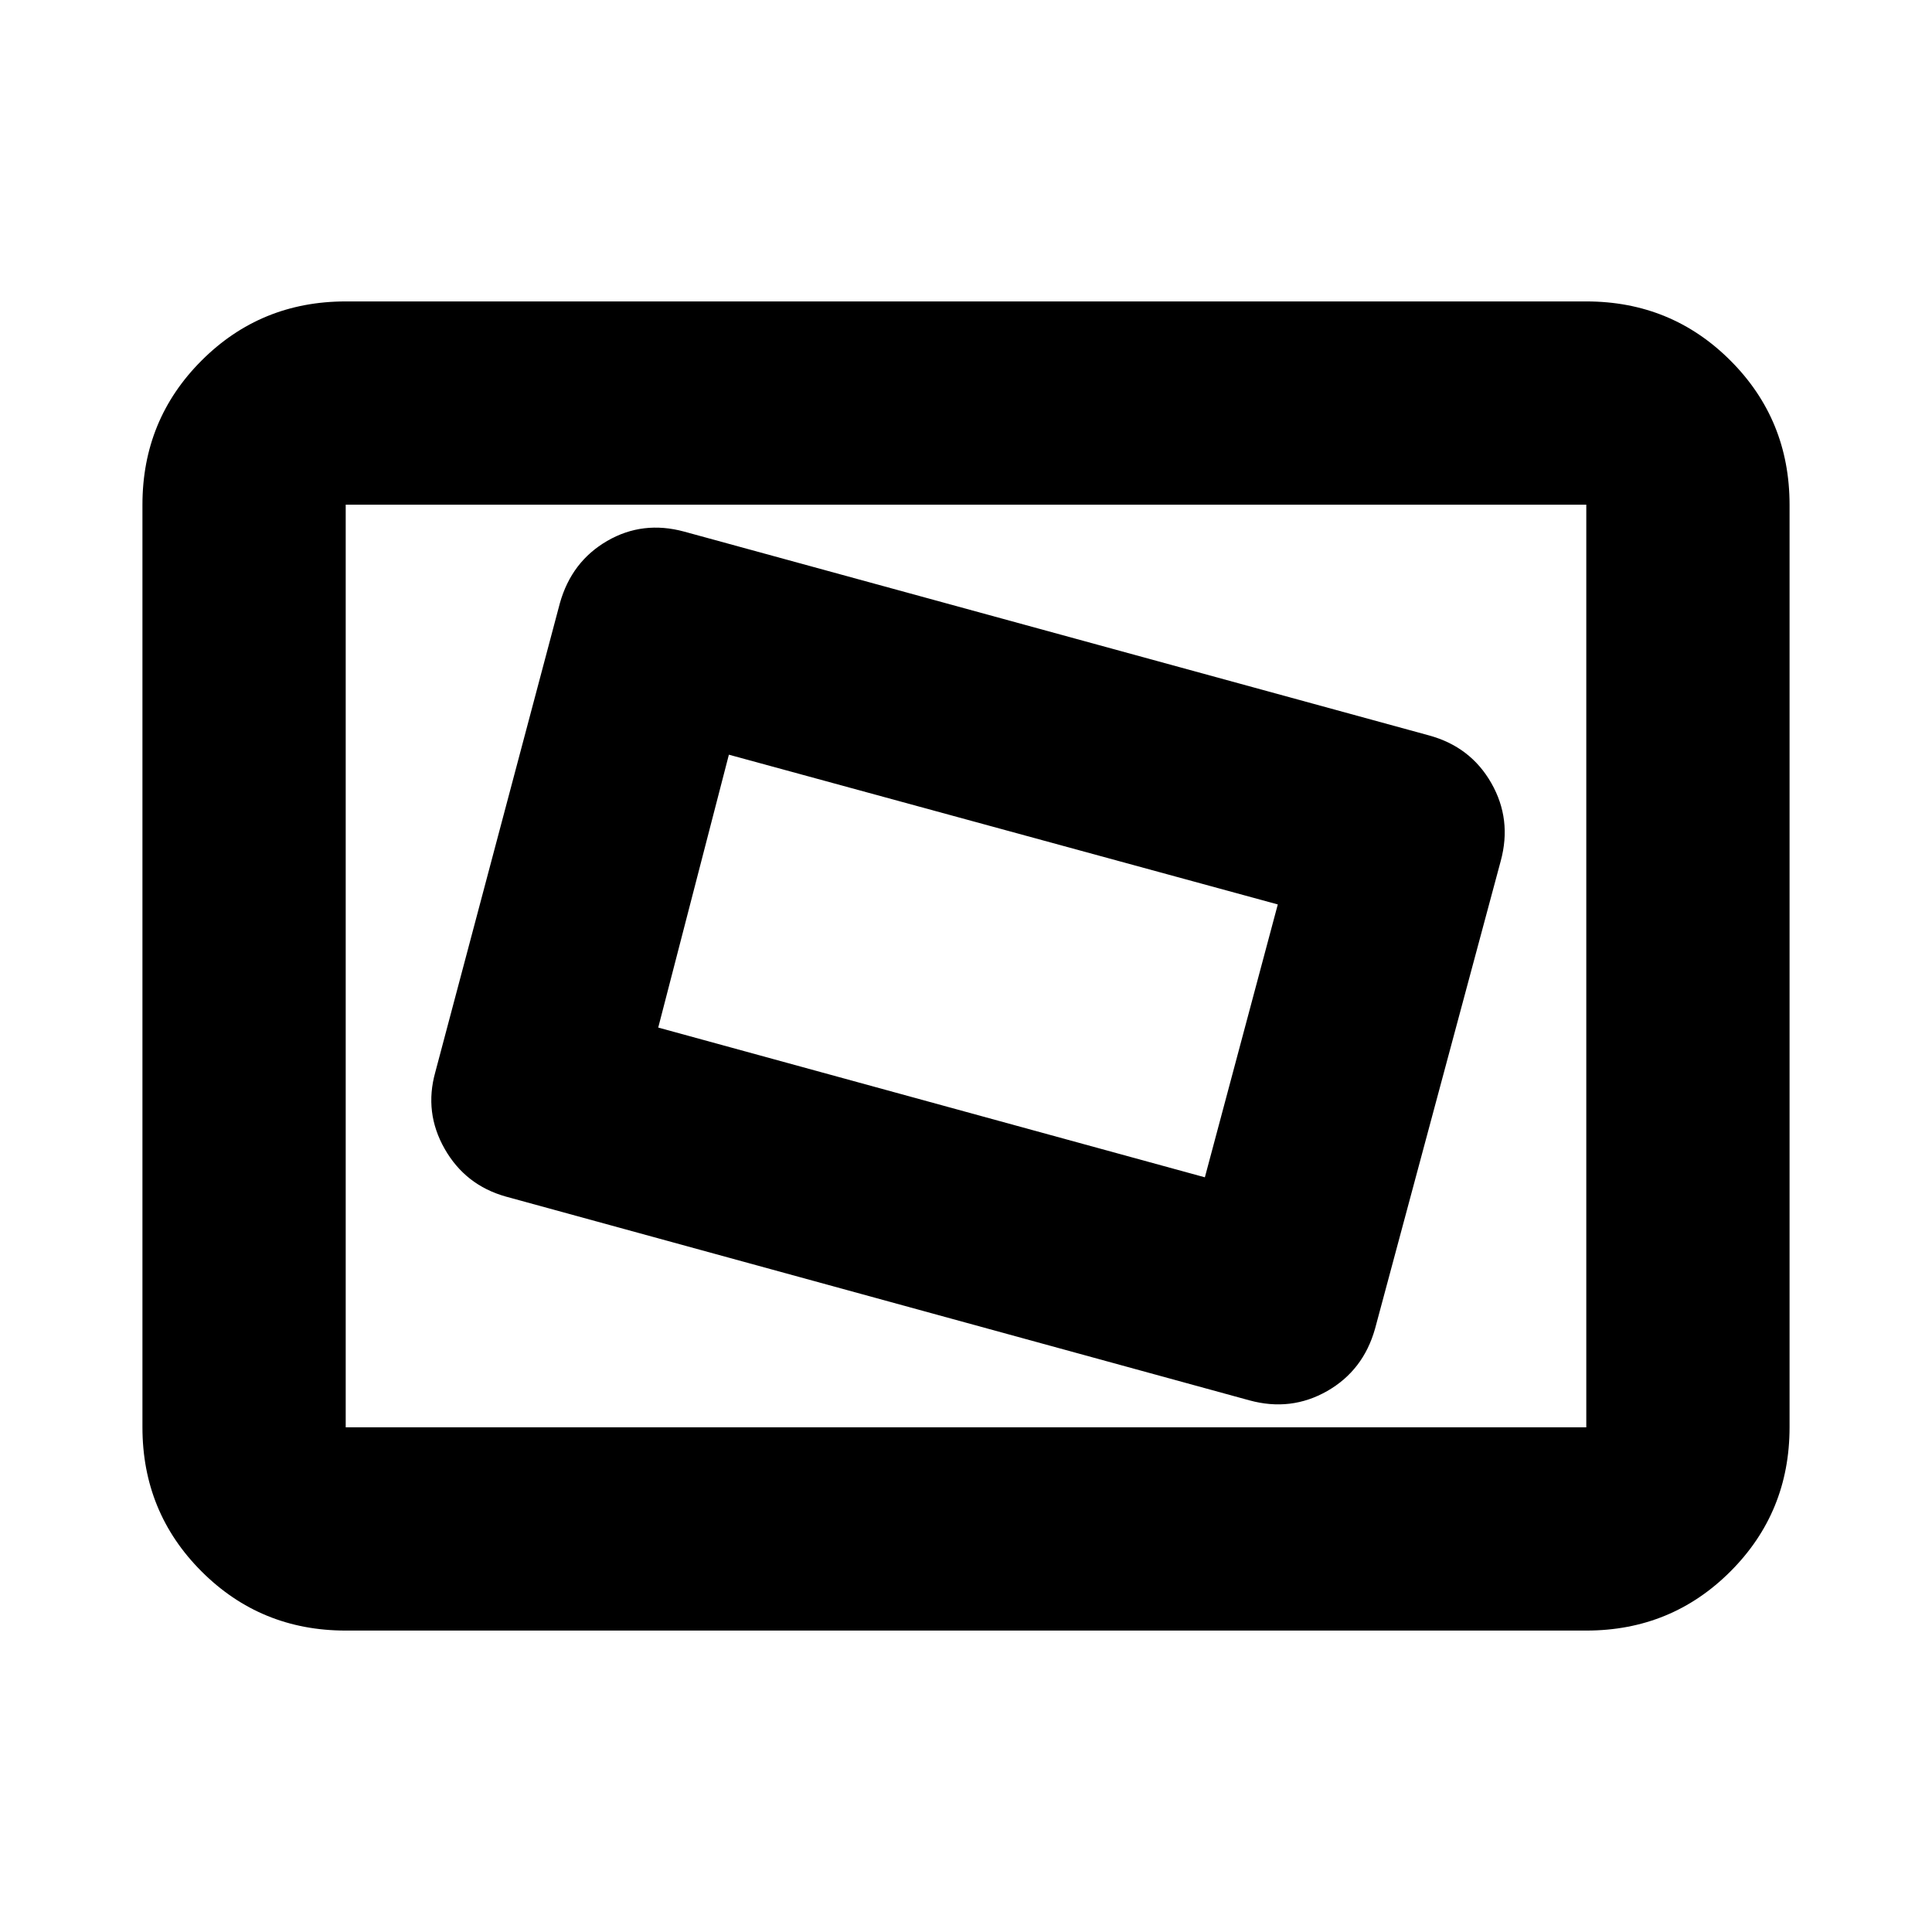 <svg xmlns="http://www.w3.org/2000/svg" height="24" viewBox="0 -960 960 960" width="24"><path d="M171.78-149.78q-42.24 0-71.62-29.38-29.38-29.38-29.38-71.62v-458.44q0-42.24 29.38-71.62 29.38-29.38 71.62-29.38h616.44q42.24 0 71.62 29.38 29.38 29.38 29.38 71.62v458.44q0 42.24-29.38 71.62-29.38 29.38-71.62 29.38H171.78Zm0-101h616.44v-458.44H171.78v458.44Zm511.46-48.94 62.46-232.45q5.63-20.66-4.67-38.71-10.29-18.05-30.94-23.69L340.02-695.83q-20.65-5.63-38.32 4.62-17.68 10.25-23.5 30.93l-61.9 233.02q-5.63 20.09 4.67 38.14 10.29 18.05 30.38 23.69l369.5 101.26q20.65 5.63 38.61-4.62 17.95-10.25 23.78-30.93ZM598.69-375l-271.62-74.41L362.18-585l272.75 74.41L598.69-375ZM171.78-250.78v-458.44 458.44Z"/></svg>